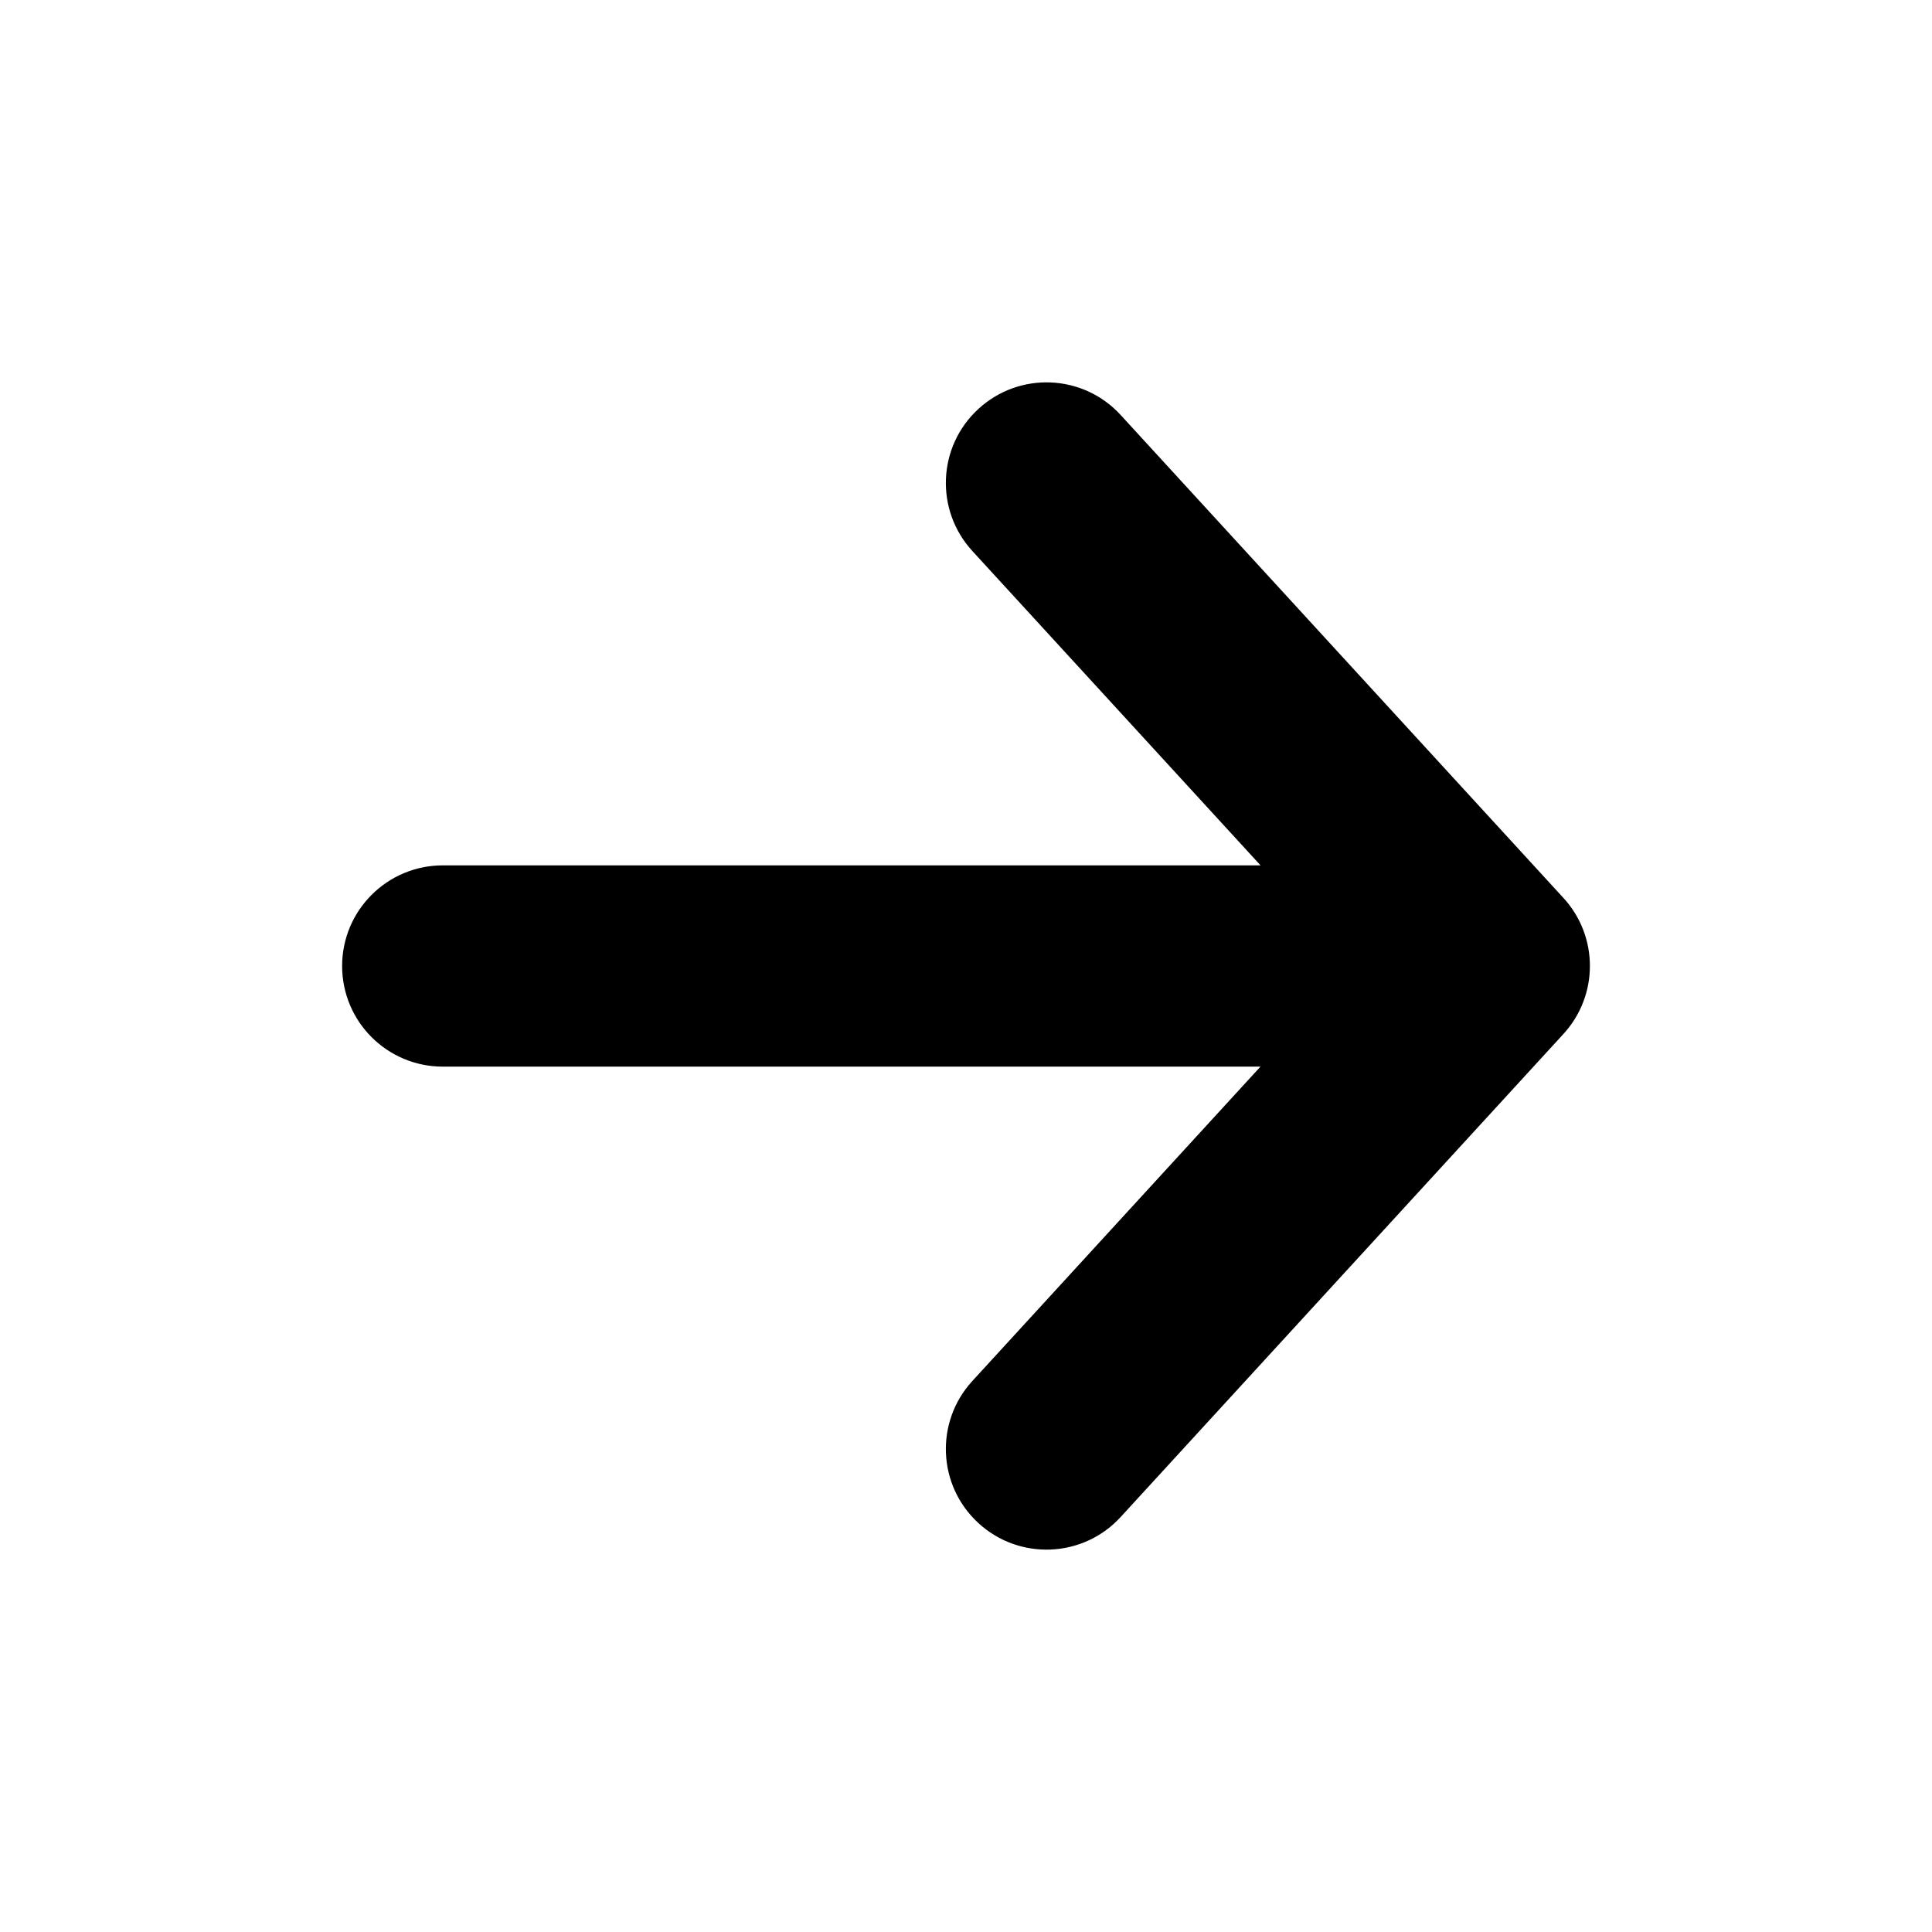 <svg width="24" height="24" viewBox="0 0 24 24" fill="none" xmlns="http://www.w3.org/2000/svg">
<path fill-rule="evenodd" clip-rule="evenodd" d="M12.155 18.921C11.646 18.455 11.612 17.664 12.079 17.155L15.658 13.25L5.5 13.25C4.81 13.25 4.25 12.691 4.25 12C4.25 11.31 4.81 10.75 5.5 10.75L15.659 10.75L12.079 6.845C11.612 6.336 11.646 5.545 12.155 5.079C12.664 4.612 13.455 4.646 13.921 5.155L19.422 11.155C19.86 11.633 19.86 12.367 19.421 12.845L13.921 18.845C13.455 19.354 12.664 19.388 12.155 18.921Z" fill="black"/>
</svg>
